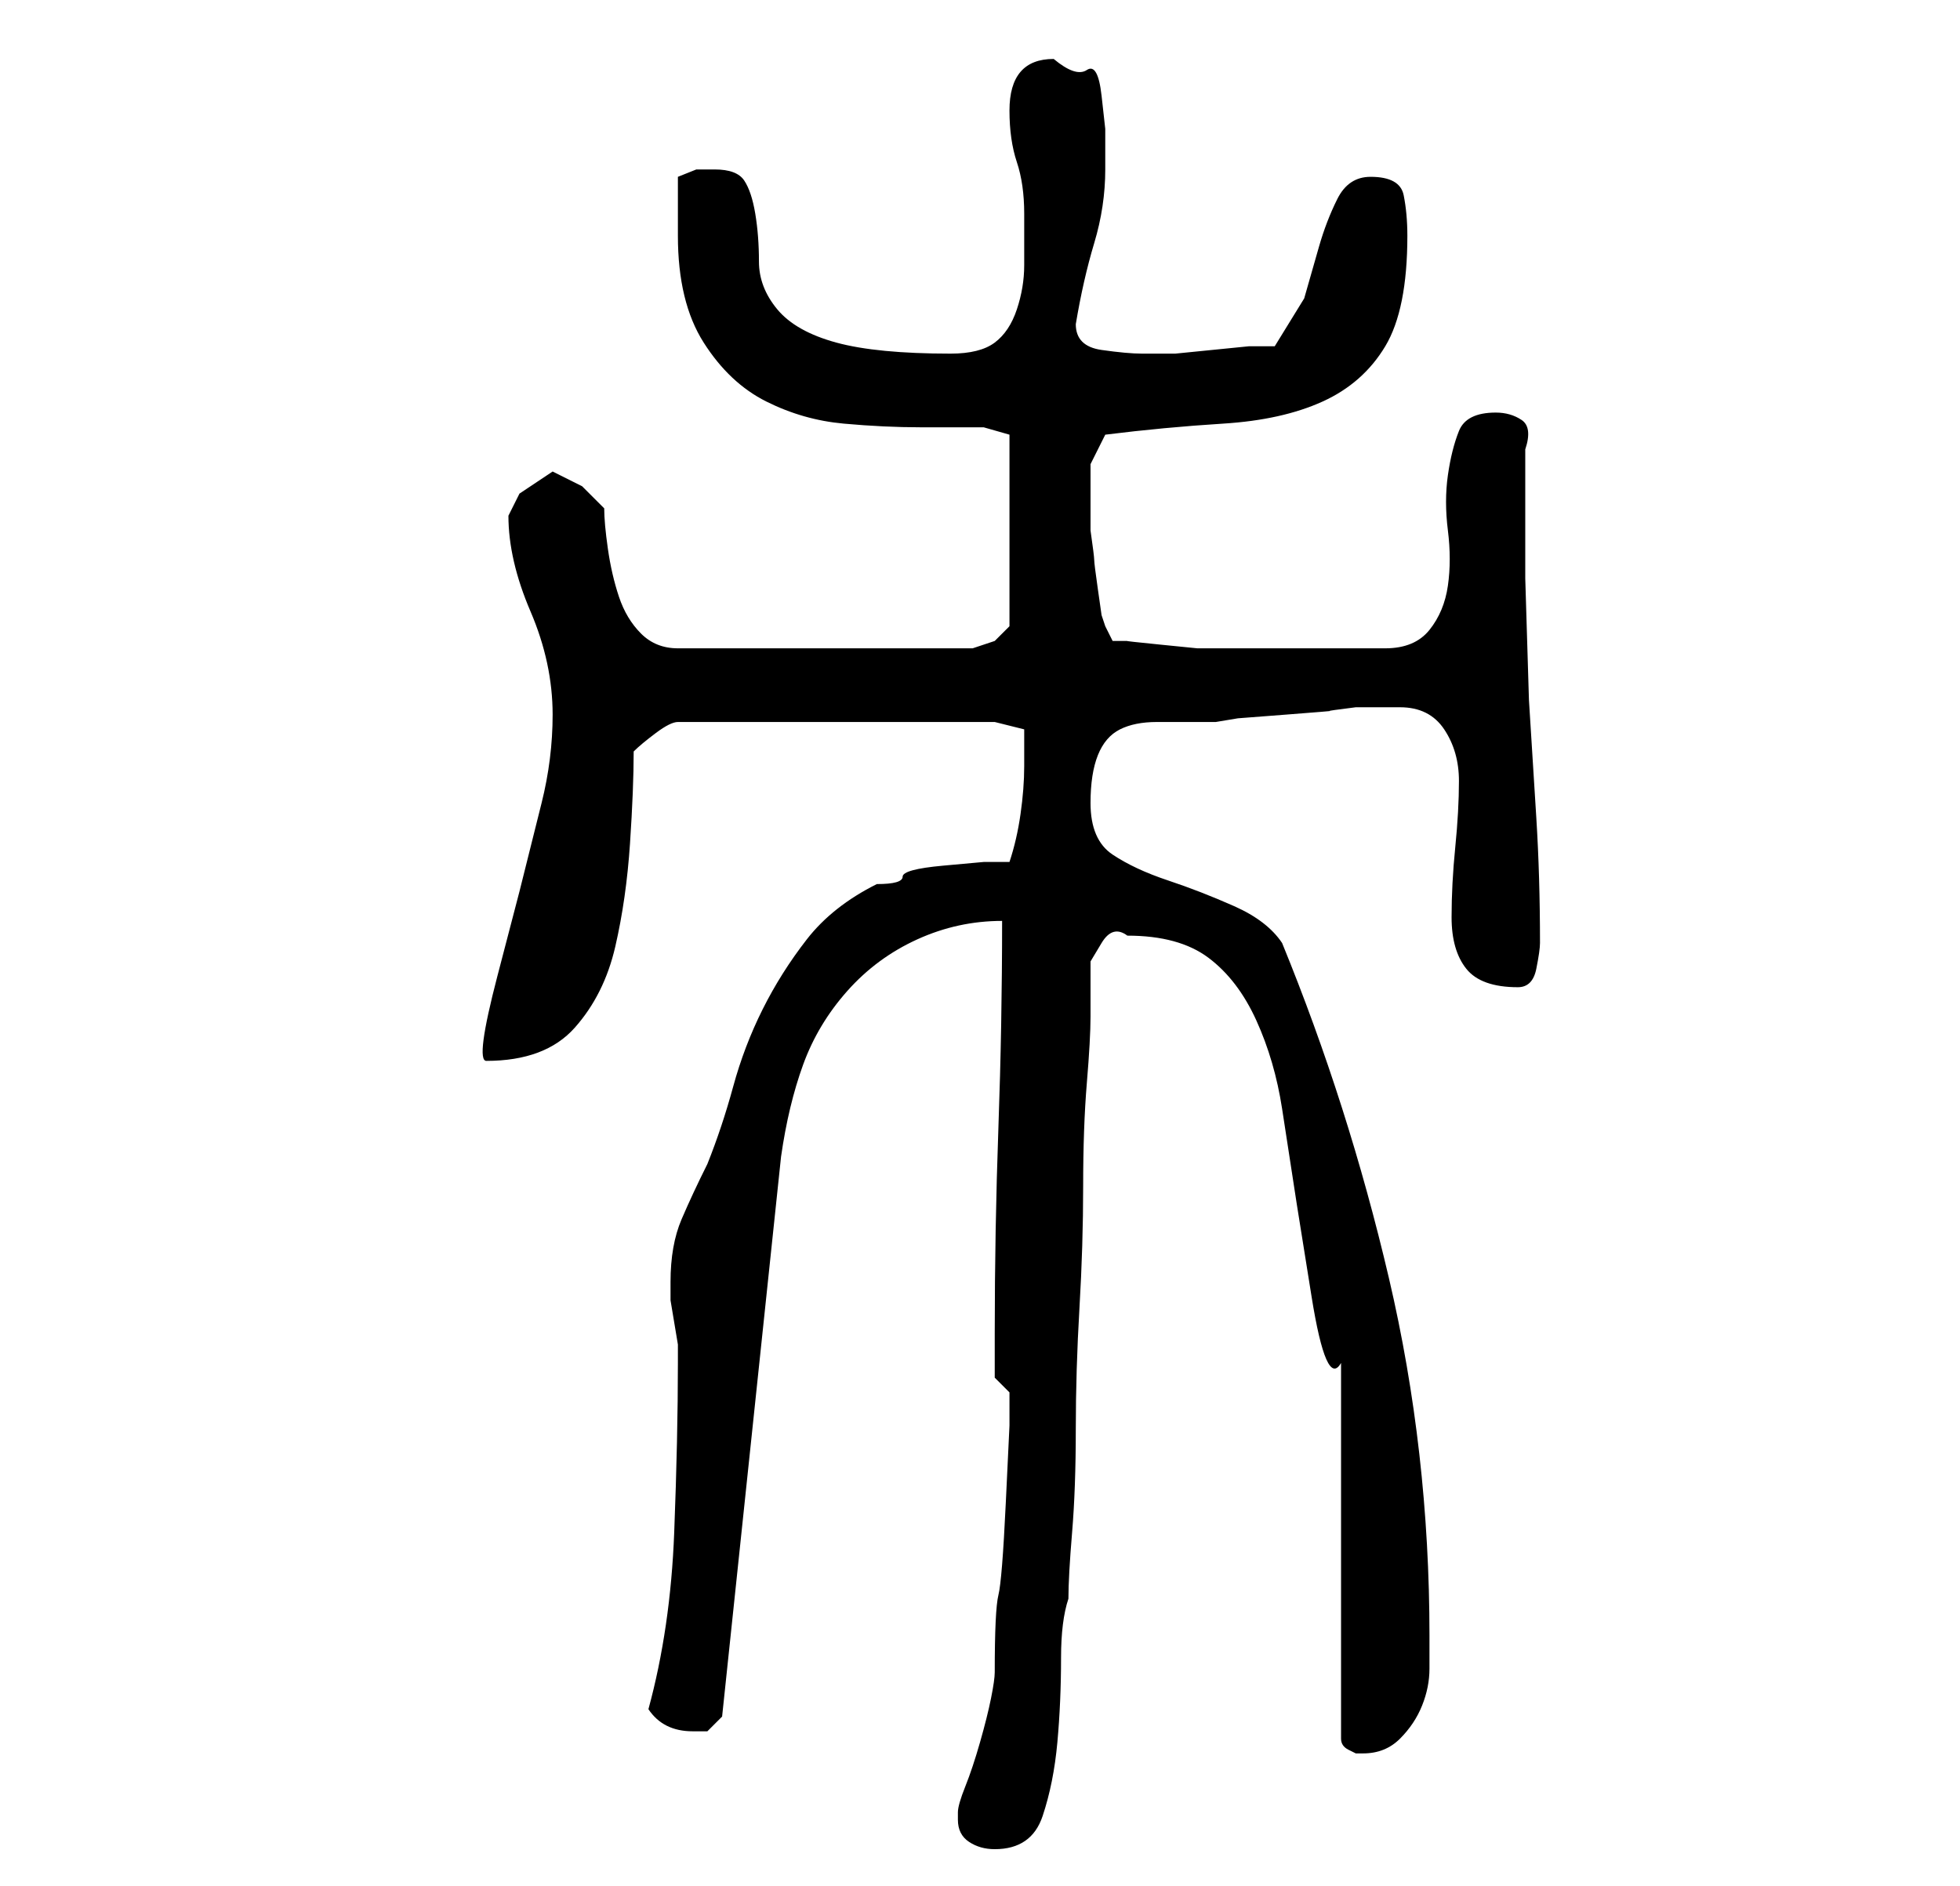 <?xml version="1.0" standalone="no"?>
<!DOCTYPE svg PUBLIC "-//W3C//DTD SVG 1.1//EN" "http://www.w3.org/Graphics/SVG/1.1/DTD/svg11.dtd" >
<svg xmlns="http://www.w3.org/2000/svg" xmlns:xlink="http://www.w3.org/1999/xlink" version="1.1" viewBox="-10 0 266 256">
   <path fill="currentColor"
d="M120 247q0 2 1.5 3t3.5 1q5 0 6.5 -4.5t2 -10t0.5 -11.5q0 -5 1 -8q0 -3 0.5 -9t0.5 -14t0.5 -16.5t0.5 -16.5t0.5 -14t0.5 -9v-4v-3.5t1.5 -2.5t3.5 -1q7 0 11 3t6.5 8.5t3.5 12l2 13t2 12.5t4 9v51q0 1 1 1.5l1 0.5h1q3 0 5 -2t3 -4.5t1 -5v-4.5q0 -25 -5.5 -48.5
t-14.5 -45.5q-2 -3 -6.5 -5t-9 -3.5t-7.5 -3.5t-3 -7q0 -4 1 -6.5t3 -3.5t5 -1h8l3 -0.5t6.5 -0.5t6 -0.5t3.5 -0.5h6q4 0 6 3t2 7t-0.5 9t-0.5 9.5t2 7t7 2.5q2 0 2.5 -2.5t0.5 -3.5q0 -9 -0.5 -17l-1 -16t-0.5 -16.5v-17.5q1 -3 -0.5 -4t-3.5 -1q-4 0 -5 2.5t-1.5 6t0 7.5
t0 7.5t-2.5 6t-6 2.5h-11h-11h-3.5t-5 -0.5t-4.5 -0.5h-2l-1 -2l-0.5 -1.5t-0.5 -3.5t-0.5 -4t-0.5 -4v-5v-4t2 -4q8 -1 16 -1.5t13.5 -3t8.5 -7.5t3 -15q0 -3 -0.5 -5.5t-4.5 -2.5q-3 0 -4.5 3t-2.5 6.5l-2 7t-4 6.5h-3.5t-5 0.5t-5 0.5h-3.5h-1q-2 0 -5.5 -0.5t-3.5 -3.5
v0q1 -6 2.5 -11t1.5 -10v-5.5t-0.5 -4.5t-2 -3.5t-4.5 -1.5q-6 0 -6 7q0 4 1 7t1 7v7q0 3 -1 6t-3 4.5t-6 1.5q-10 0 -15.5 -1.5t-8 -4.5t-2.5 -6.5t-0.5 -6.5t-1.5 -4.5t-4 -1.5h-2.5t-2.5 1v4v4q0 9 3.5 14.5t8.5 8t10.5 3t10.5 0.5h8.5t3.5 1v26l-0.5 0.5l-1.5 1.5l-3 1
h-40q-3 0 -5 -2t-3 -5t-1.5 -6.5t-0.5 -5.5l-3 -3t-4 -2v0v0l-4.5 3t-1.5 3q0 6 3 13t3 14q0 6 -1.5 12l-3 12t-3 11.5t-1.5 11.5q8 0 12 -4.5t5.5 -11t2 -14t0.5 -12.5q1 -1 3 -2.5t3 -1.5h43l4 1v5q0 3 -0.5 6.5t-1.5 6.5h-3.5t-5.5 0.5t-5.5 1.5t-3.5 1q-6 3 -9.5 7.5
t-6 9.5t-4 10.5t-3.5 10.5q-2 4 -3.5 7.5t-1.5 8.5v0v2.5t0.5 3t0.5 3v1.5v1q0 10 -0.5 23t-3.5 24q2 3 6 3h2t2 -2l8 -76q1 -7 3 -12.5t6 -10t9.5 -7t11.5 -2.5q0 14 -0.5 28t-0.5 28v3.5v2.5l2 2v4.5t-0.5 10.5t-1 12.5t-0.5 10.5q0 1 -0.5 3.5t-1.5 6t-2 6t-1 3.5v1z" />
</svg>
